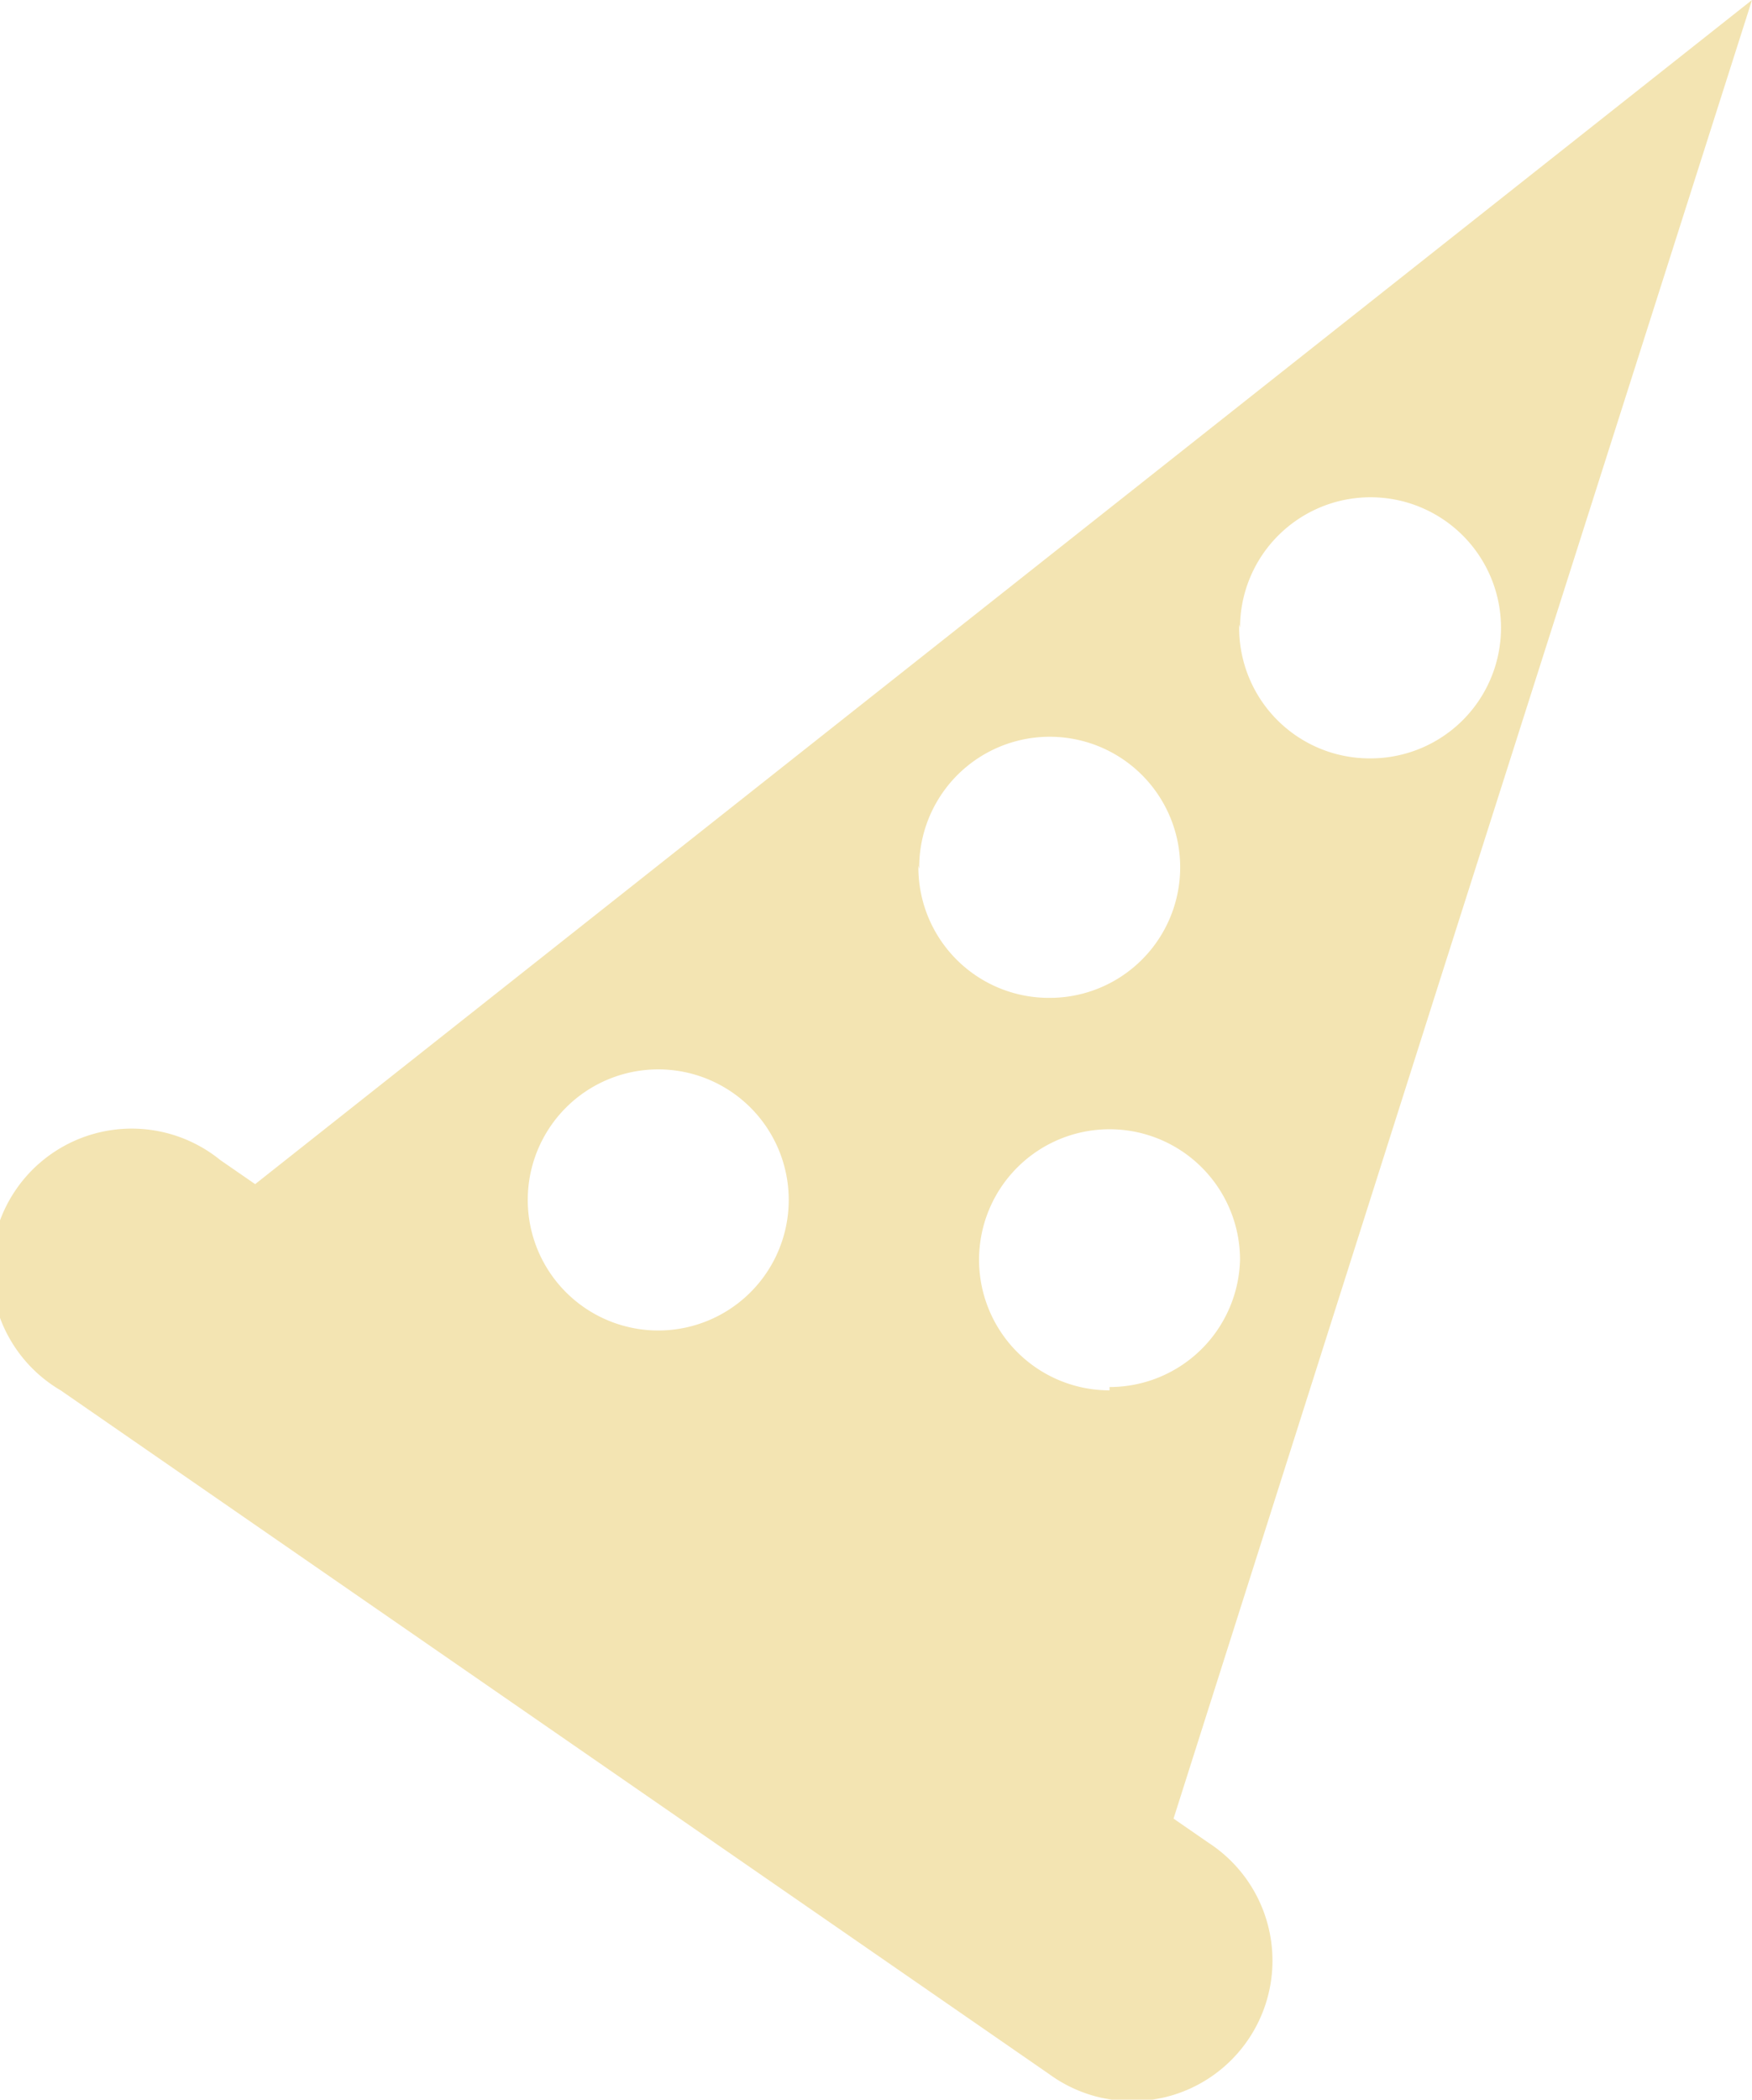<svg xmlns="http://www.w3.org/2000/svg" viewBox="0 0 21.08 25.25"><defs><style>.cls-1{fill:#f3e4b2;}</style></defs><title>pizza</title><g id="Layer_2" data-name="Layer 2"><g id="Layer_1-2" data-name="Layer 1"><path class="cls-1" d="M21.08,0l-9.7,7.67L3.07,14.24l-.42-.29A1.69,1.69,0,1,0,.73,16.72l11.89,8.22a1.69,1.69,0,1,0,1.92-2.78l-.42-.29,3.21-10.1ZM7.92,16a1.57,1.57,0,1,1,1.57-1.57A1.57,1.57,0,0,1,7.92,16Zm3.14-5.55A1.57,1.57,0,1,1,12.62,12,1.57,1.57,0,0,1,11.05,10.41Zm2.29,6.27a1.57,1.57,0,1,1,1.57-1.57A1.57,1.57,0,0,1,13.35,16.68Zm1.57-9.17a1.57,1.57,0,1,1,1.57,1.57A1.57,1.57,0,0,1,14.91,7.51Z"/></g></g></svg>
